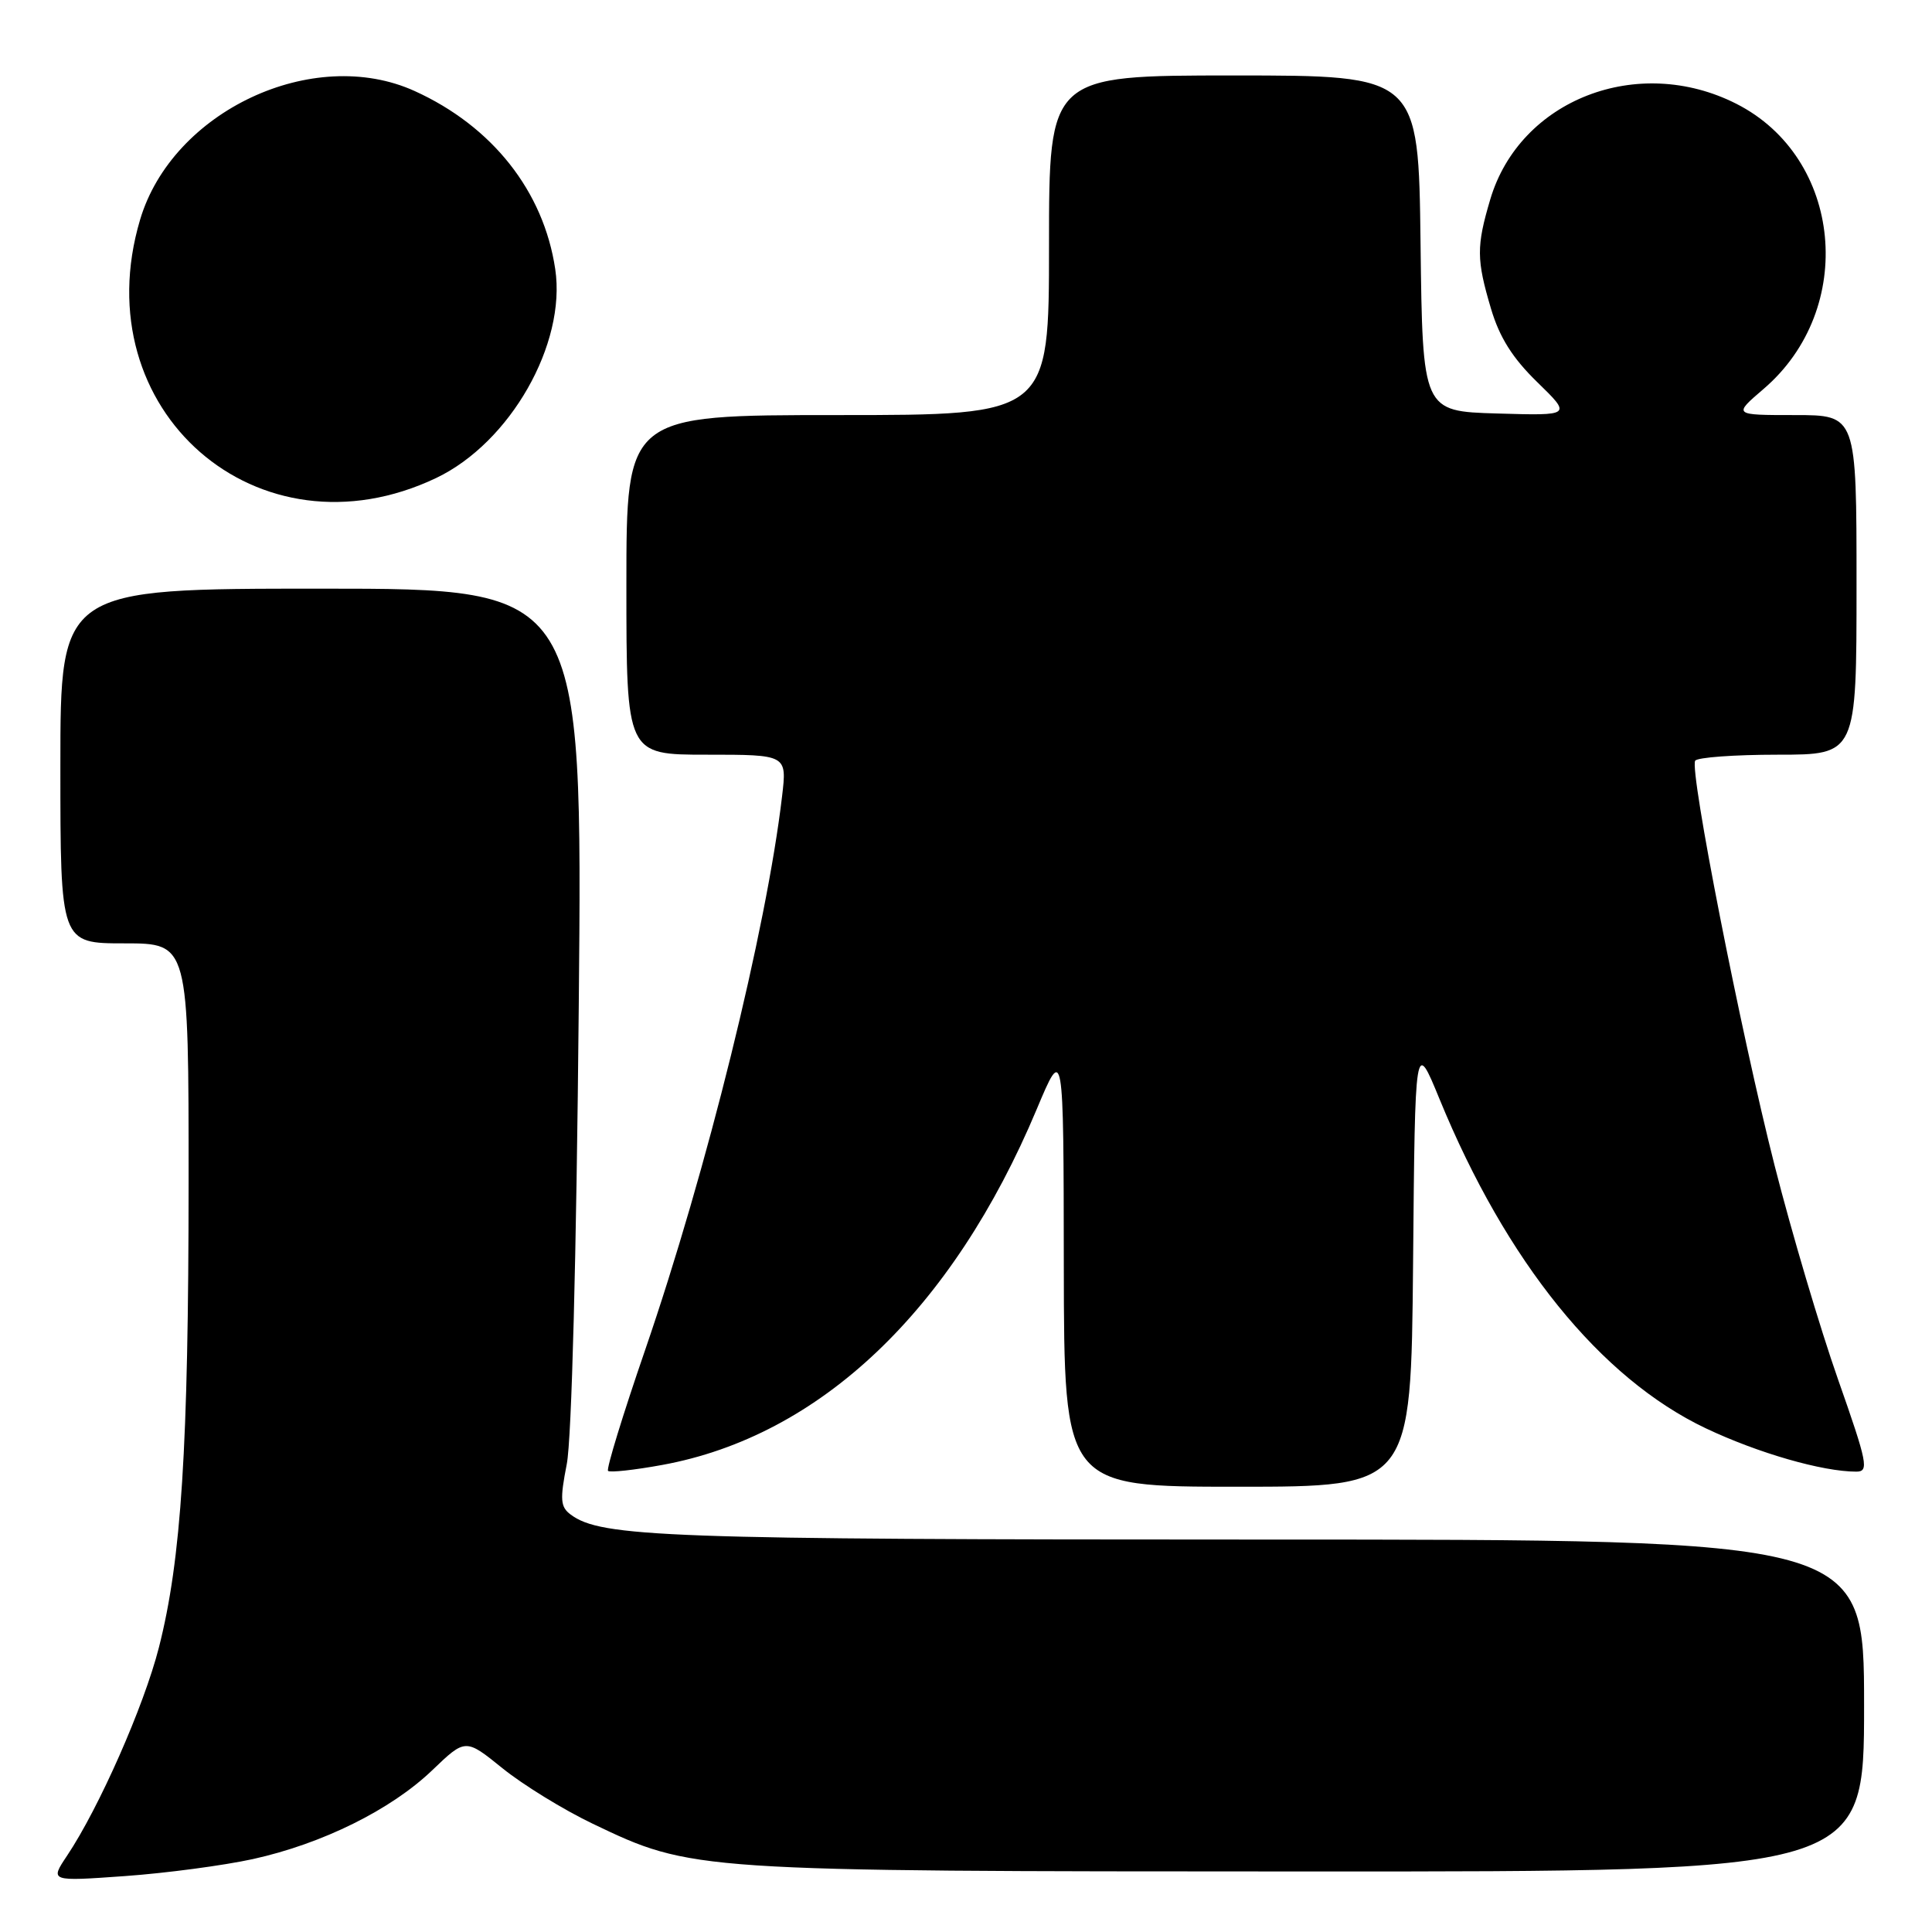 <?xml version="1.0" encoding="UTF-8" standalone="no"?>
<!DOCTYPE svg PUBLIC "-//W3C//DTD SVG 1.1//EN" "http://www.w3.org/Graphics/SVG/1.1/DTD/svg11.dtd" >
<svg xmlns="http://www.w3.org/2000/svg" xmlns:xlink="http://www.w3.org/1999/xlink" version="1.1" viewBox="0 0 256 256">
 <g >
 <path fill="currentColor"
d=" M 33.50 246.34 C 42.70 244.31 51.80 239.81 57.27 234.57 C 61.68 230.34 61.68 230.34 66.59 234.31 C 69.29 236.49 74.66 239.80 78.53 241.65 C 91.72 247.96 91.74 247.96 173.25 247.98 C 247.00 248.00 247.00 248.00 247.00 226.00 C 247.00 204.00 247.00 204.00 167.05 204.00 C 88.16 204.00 79.65 203.69 75.62 200.69 C 74.25 199.67 74.18 198.71 75.10 194.00 C 75.75 190.69 76.38 166.46 76.69 133.25 C 77.20 78.00 77.20 78.00 42.60 78.00 C 8.00 78.00 8.00 78.00 8.00 101.50 C 8.00 125.00 8.00 125.00 16.50 125.00 C 25.00 125.00 25.00 125.00 24.99 156.75 C 24.98 191.79 24.03 206.65 21.05 218.32 C 19.06 226.10 13.12 239.56 8.88 245.90 C 6.61 249.30 6.61 249.30 16.56 248.59 C 22.03 248.20 29.65 247.18 33.50 246.34 Z  M 187.24 167.37 C 187.50 137.73 187.50 137.73 190.74 145.62 C 199.59 167.20 212.07 182.63 226.03 189.26 C 232.95 192.54 241.48 195.00 245.97 195.00 C 247.68 195.00 247.45 193.87 243.54 182.75 C 241.17 176.01 237.40 163.30 235.16 154.50 C 230.67 136.85 223.84 102.07 224.62 100.80 C 224.89 100.36 229.82 100.00 235.56 100.00 C 246.00 100.00 246.00 100.00 246.00 77.50 C 246.00 55.00 246.00 55.00 237.82 55.00 C 229.64 55.00 229.64 55.00 233.68 51.54 C 246.07 40.93 244.16 20.89 230.07 13.75 C 217.02 7.13 201.39 13.21 197.47 26.41 C 195.62 32.65 195.63 34.39 197.57 40.92 C 198.70 44.72 200.43 47.46 203.70 50.64 C 208.26 55.08 208.26 55.08 198.38 54.79 C 188.50 54.50 188.50 54.50 188.23 32.25 C 187.96 10.00 187.96 10.00 163.48 10.00 C 139.00 10.00 139.00 10.00 139.00 32.50 C 139.00 55.00 139.00 55.00 111.00 55.00 C 83.00 55.00 83.00 55.00 83.00 77.50 C 83.00 100.00 83.00 100.00 93.64 100.00 C 104.28 100.00 104.28 100.00 103.63 105.50 C 101.55 123.19 93.66 155.09 85.47 178.92 C 82.53 187.46 80.32 194.66 80.57 194.90 C 80.81 195.14 84.05 194.79 87.76 194.11 C 108.65 190.29 126.19 173.63 137.37 146.98 C 140.93 138.50 140.93 138.50 140.96 167.75 C 141.00 197.00 141.00 197.00 163.99 197.00 C 186.97 197.00 186.97 197.00 187.24 167.37 Z  M 57.81 63.33 C 67.61 58.65 75.06 45.57 73.57 35.65 C 72.03 25.33 65.23 16.73 54.94 12.06 C 41.50 5.96 22.83 14.72 18.56 29.12 C 11.05 54.38 34.22 74.57 57.81 63.33 Z "/>
</g>
</svg>